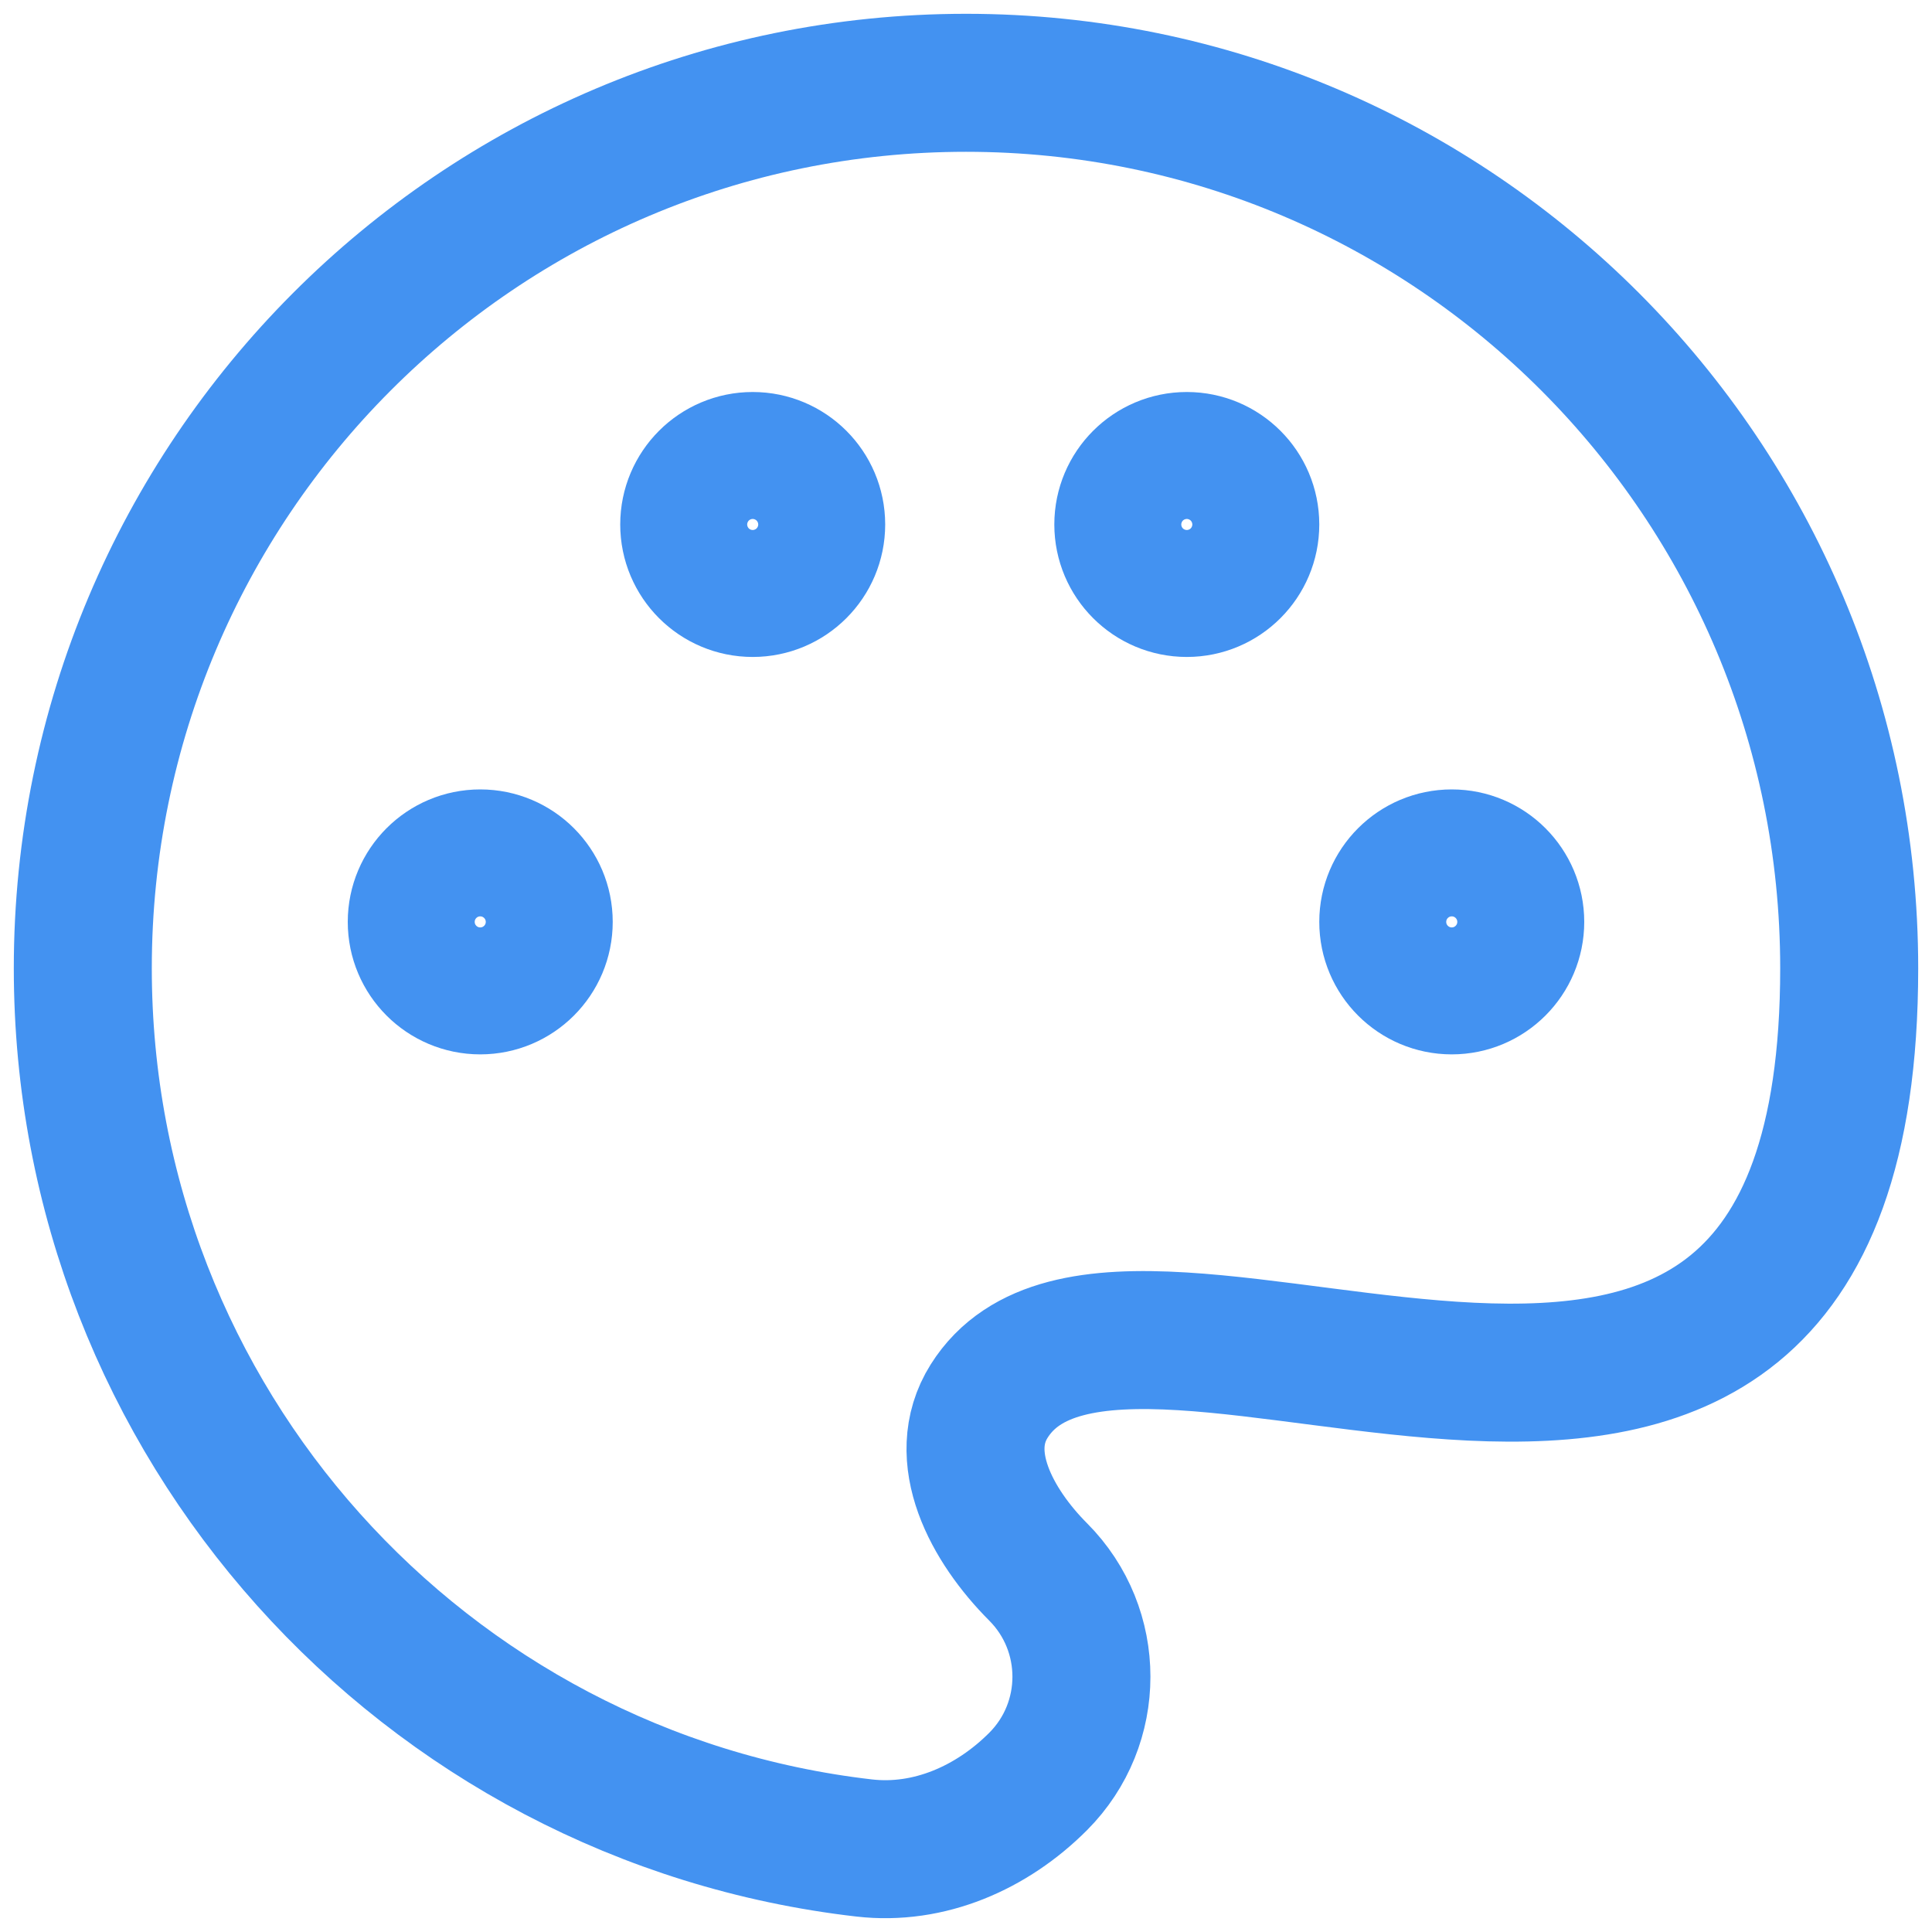 <svg width="70" height="70" viewBox="0 0 70 70" fill="none" xmlns="http://www.w3.org/2000/svg">
<path d="M3 35.084C3 51.551 15.375 65.122 31.31 66.956C33.661 67.227 35.94 66.224 37.614 64.546C39.705 62.45 39.705 59.051 37.614 56.954C35.94 55.276 34.576 52.773 35.838 50.766C40.883 42.742 67 61.17 67 35.084C67 17.364 52.673 3 35 3C17.327 3 3 17.364 3 35.084Z" stroke="#4392F1" stroke-width="5"/>
<circle cx="52.6" cy="33.402" r="2.5" stroke="#4392F1" stroke-width="4.6"/>
<circle cx="17.4" cy="33.402" r="2.5" stroke="#4392F1" stroke-width="4.6"/>
<path d="M29.572 19.003C29.572 20.273 28.542 21.303 27.272 21.303C26.001 21.303 24.972 20.273 24.972 19.003C24.972 17.733 26.001 16.703 27.272 16.703C28.542 16.703 29.572 17.733 29.572 19.003Z" stroke="#4392F1" stroke-width="5"/>
<path d="M45.3 19.003C45.3 20.273 44.27 21.303 43 21.303C41.73 21.303 40.7 20.273 40.7 19.003C40.7 17.733 41.73 16.703 43 16.703C44.27 16.703 45.3 17.733 45.3 19.003Z" stroke="#4392F1" stroke-width="5"/>
</svg>
